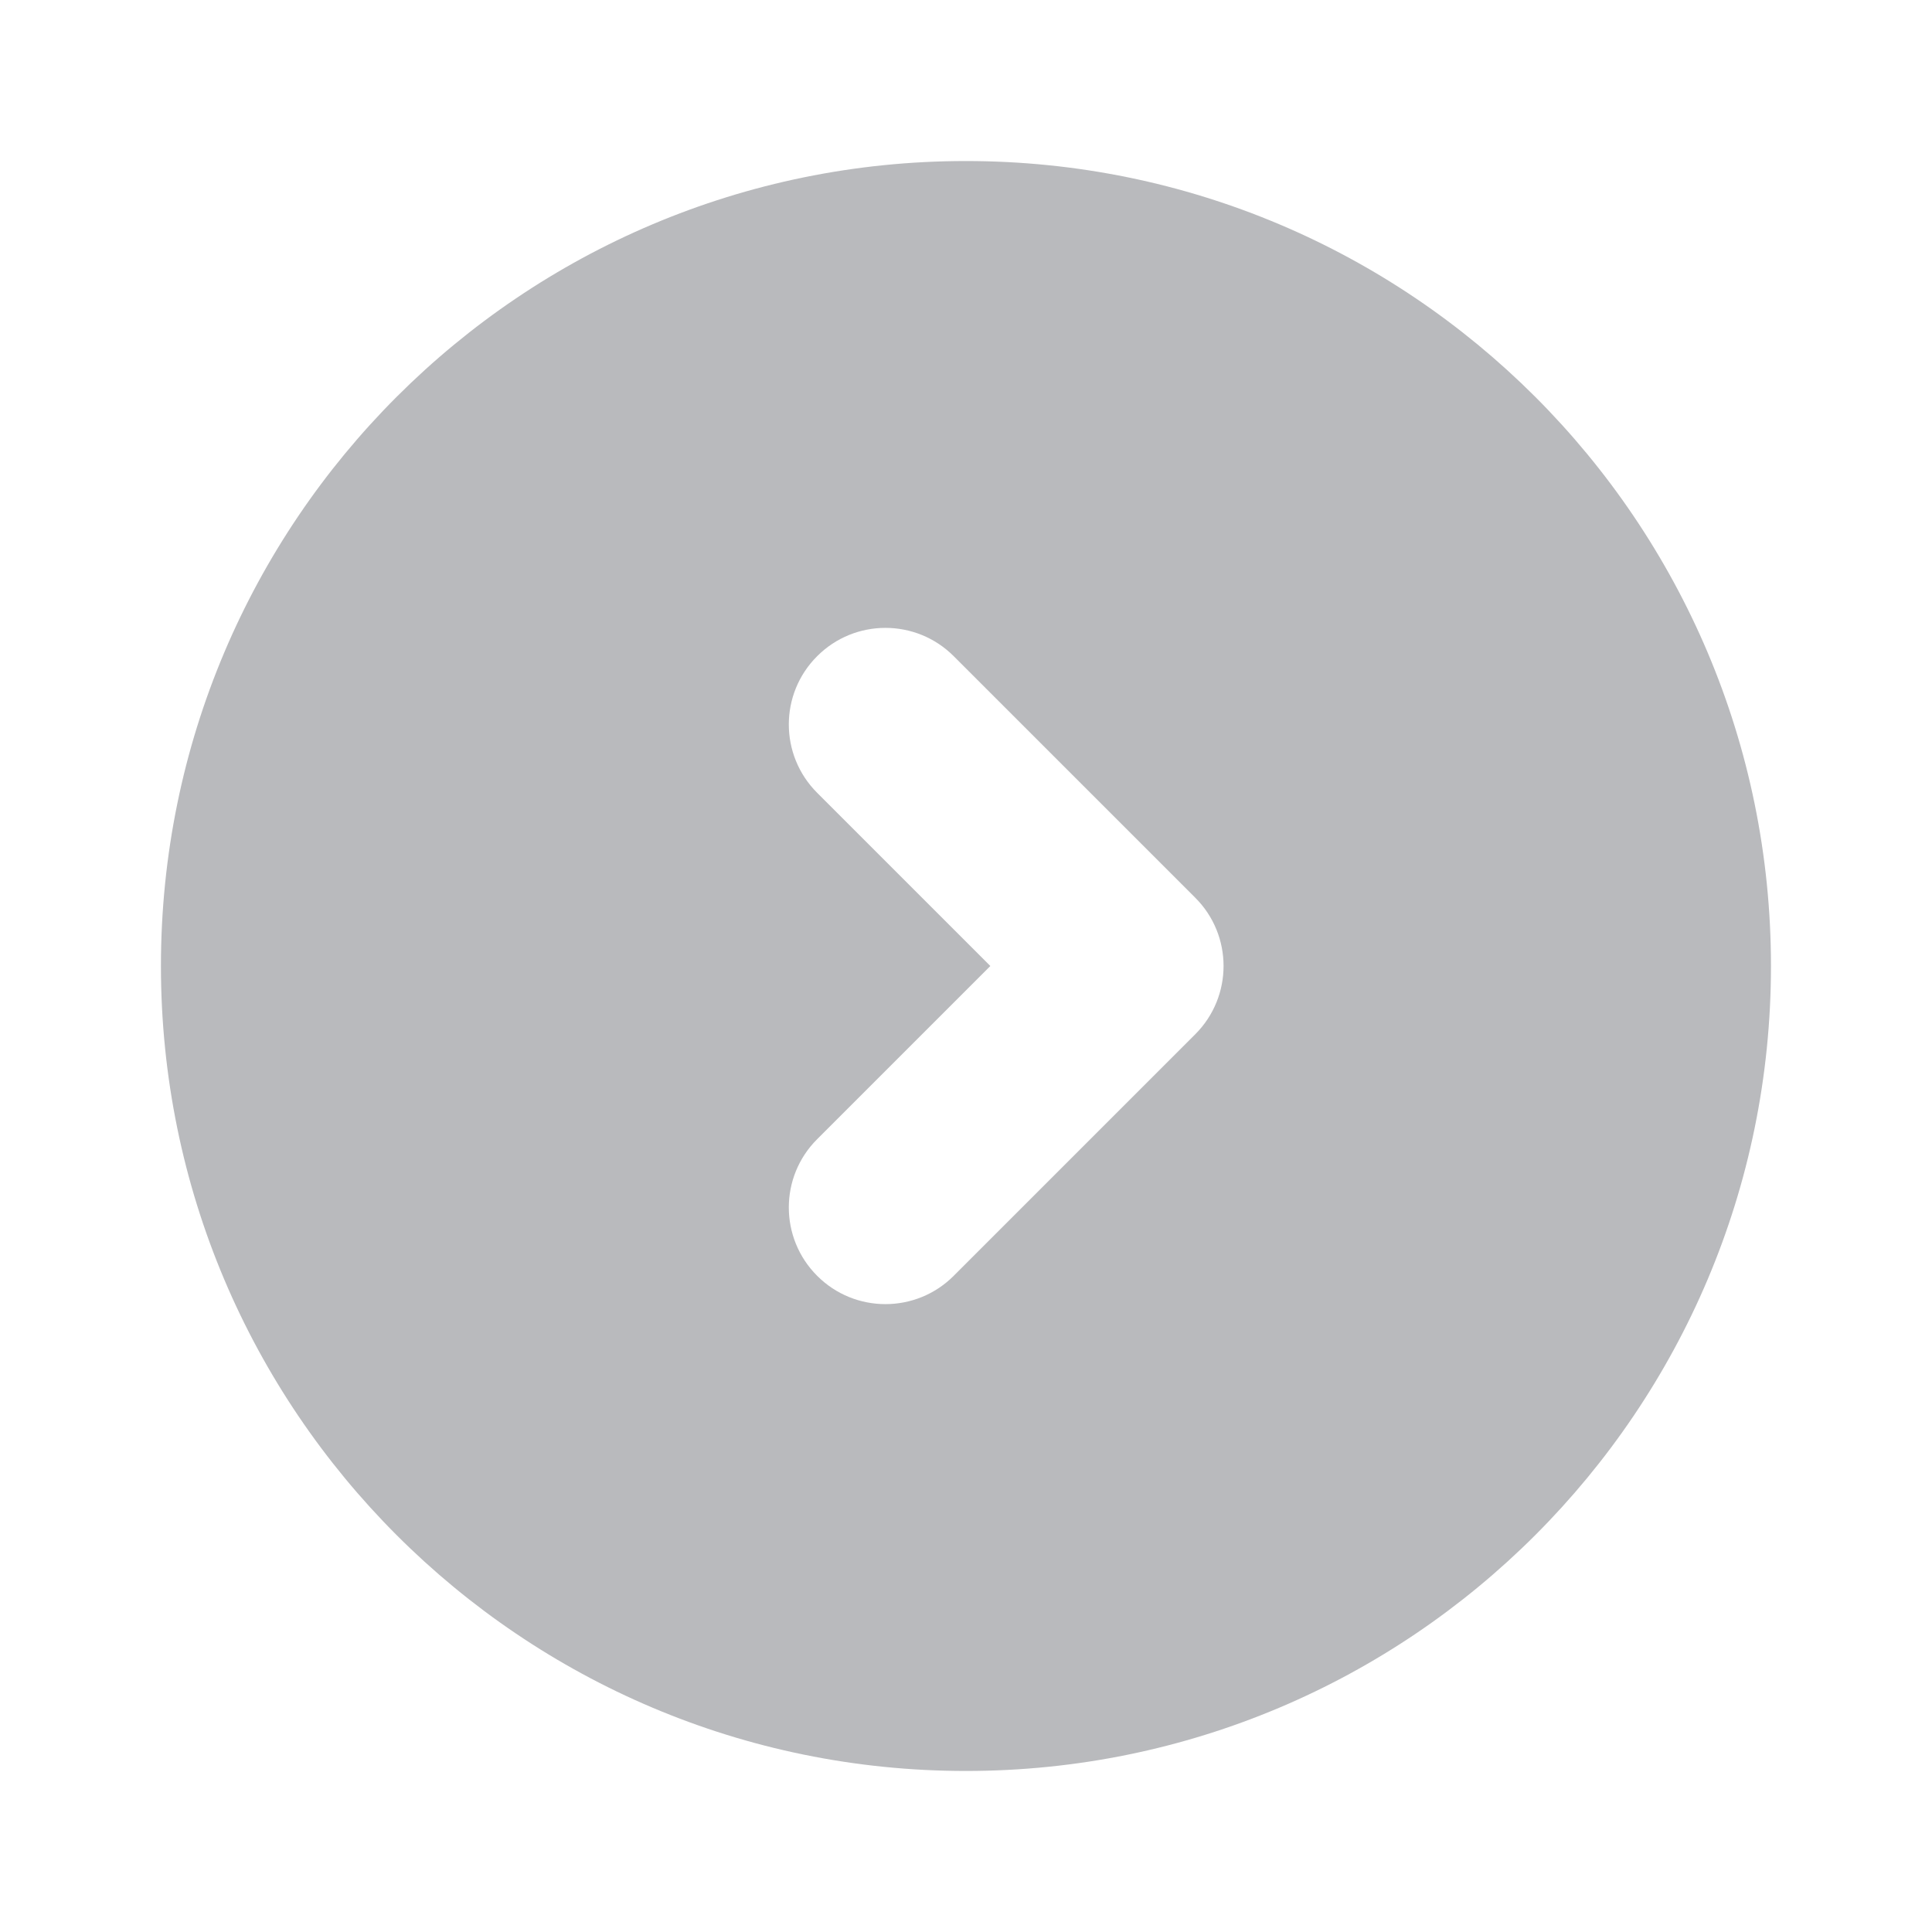 <svg width="20" height="20" viewBox="0 0 20 20" fill="none" xmlns="http://www.w3.org/2000/svg">
<path fill-rule="evenodd" clip-rule="evenodd" d="M9.999 18.333C14.602 18.333 18.333 14.602 18.333 10C18.333 5.397 14.602 1.667 9.999 1.667C5.397 1.667 1.666 5.397 1.666 10C1.666 14.602 5.397 18.333 9.999 18.333ZM9.873 6.793C9.483 6.402 8.849 6.402 8.459 6.793C8.068 7.183 8.068 7.816 8.459 8.207L10.252 10L8.459 11.793C8.068 12.183 8.068 12.816 8.459 13.207C8.849 13.598 9.483 13.598 9.873 13.207L12.373 10.707C12.764 10.316 12.764 9.683 12.373 9.293L9.873 6.793Z" fill="#B9BABD"/>
</svg>
